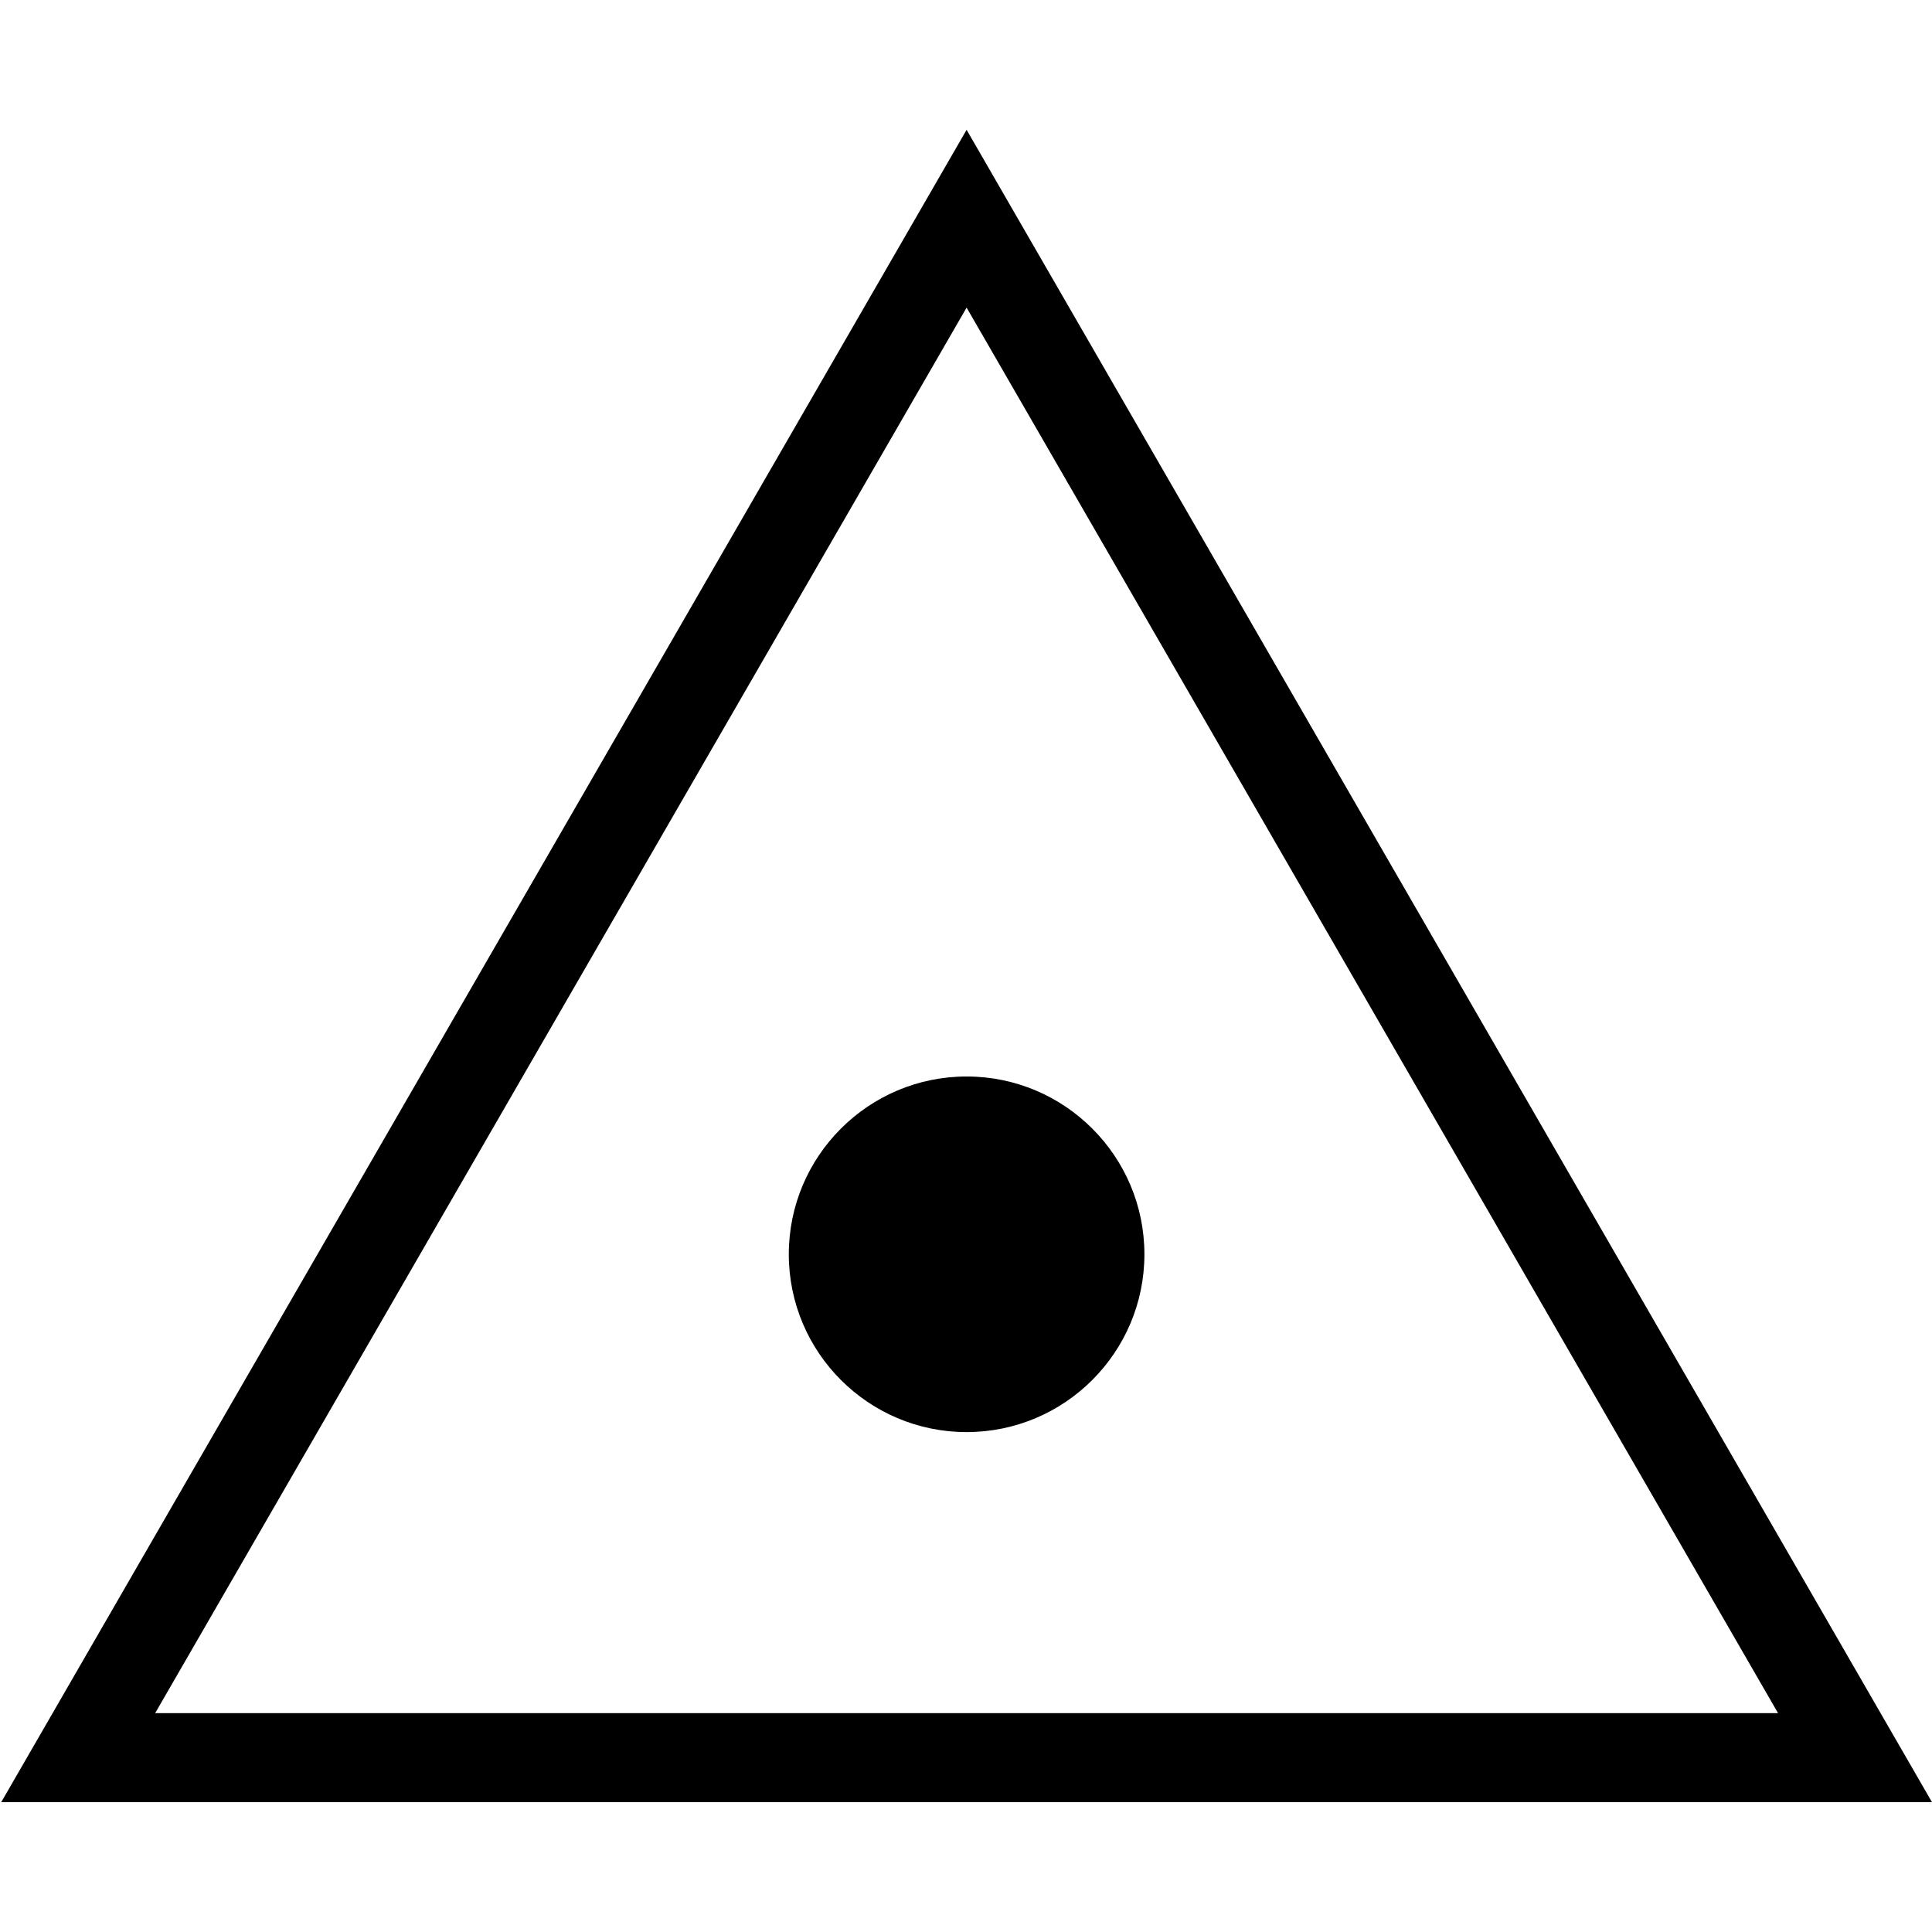 <?xml version="1.0" encoding="utf-8"?>
<!-- Generator: Adobe Illustrator 24.0.2, SVG Export Plug-In . SVG Version: 6.00 Build 0)  -->
<svg version="1.1" id="Capa_1" xmlns="http://www.w3.org/2000/svg" xmlns:xlink="http://www.w3.org/1999/xlink" x="0px" y="0px"
	 viewBox="0 0 64 64" style="enable-background:new 0 0 64 64;" xml:space="preserve">
<path d="M32.02,35.66c3.25,0,5.89,2.64,5.89,5.89s-2.64,5.89-5.89,5.89s-5.89-2.64-5.89-5.89S28.77,35.66,32.02,35.66z M32.02,4.3
	L0.04,59.7H64L32.02,4.3z M32.02,10.19L58.9,56.75H5.14L32.02,10.19z"/>
</svg>
